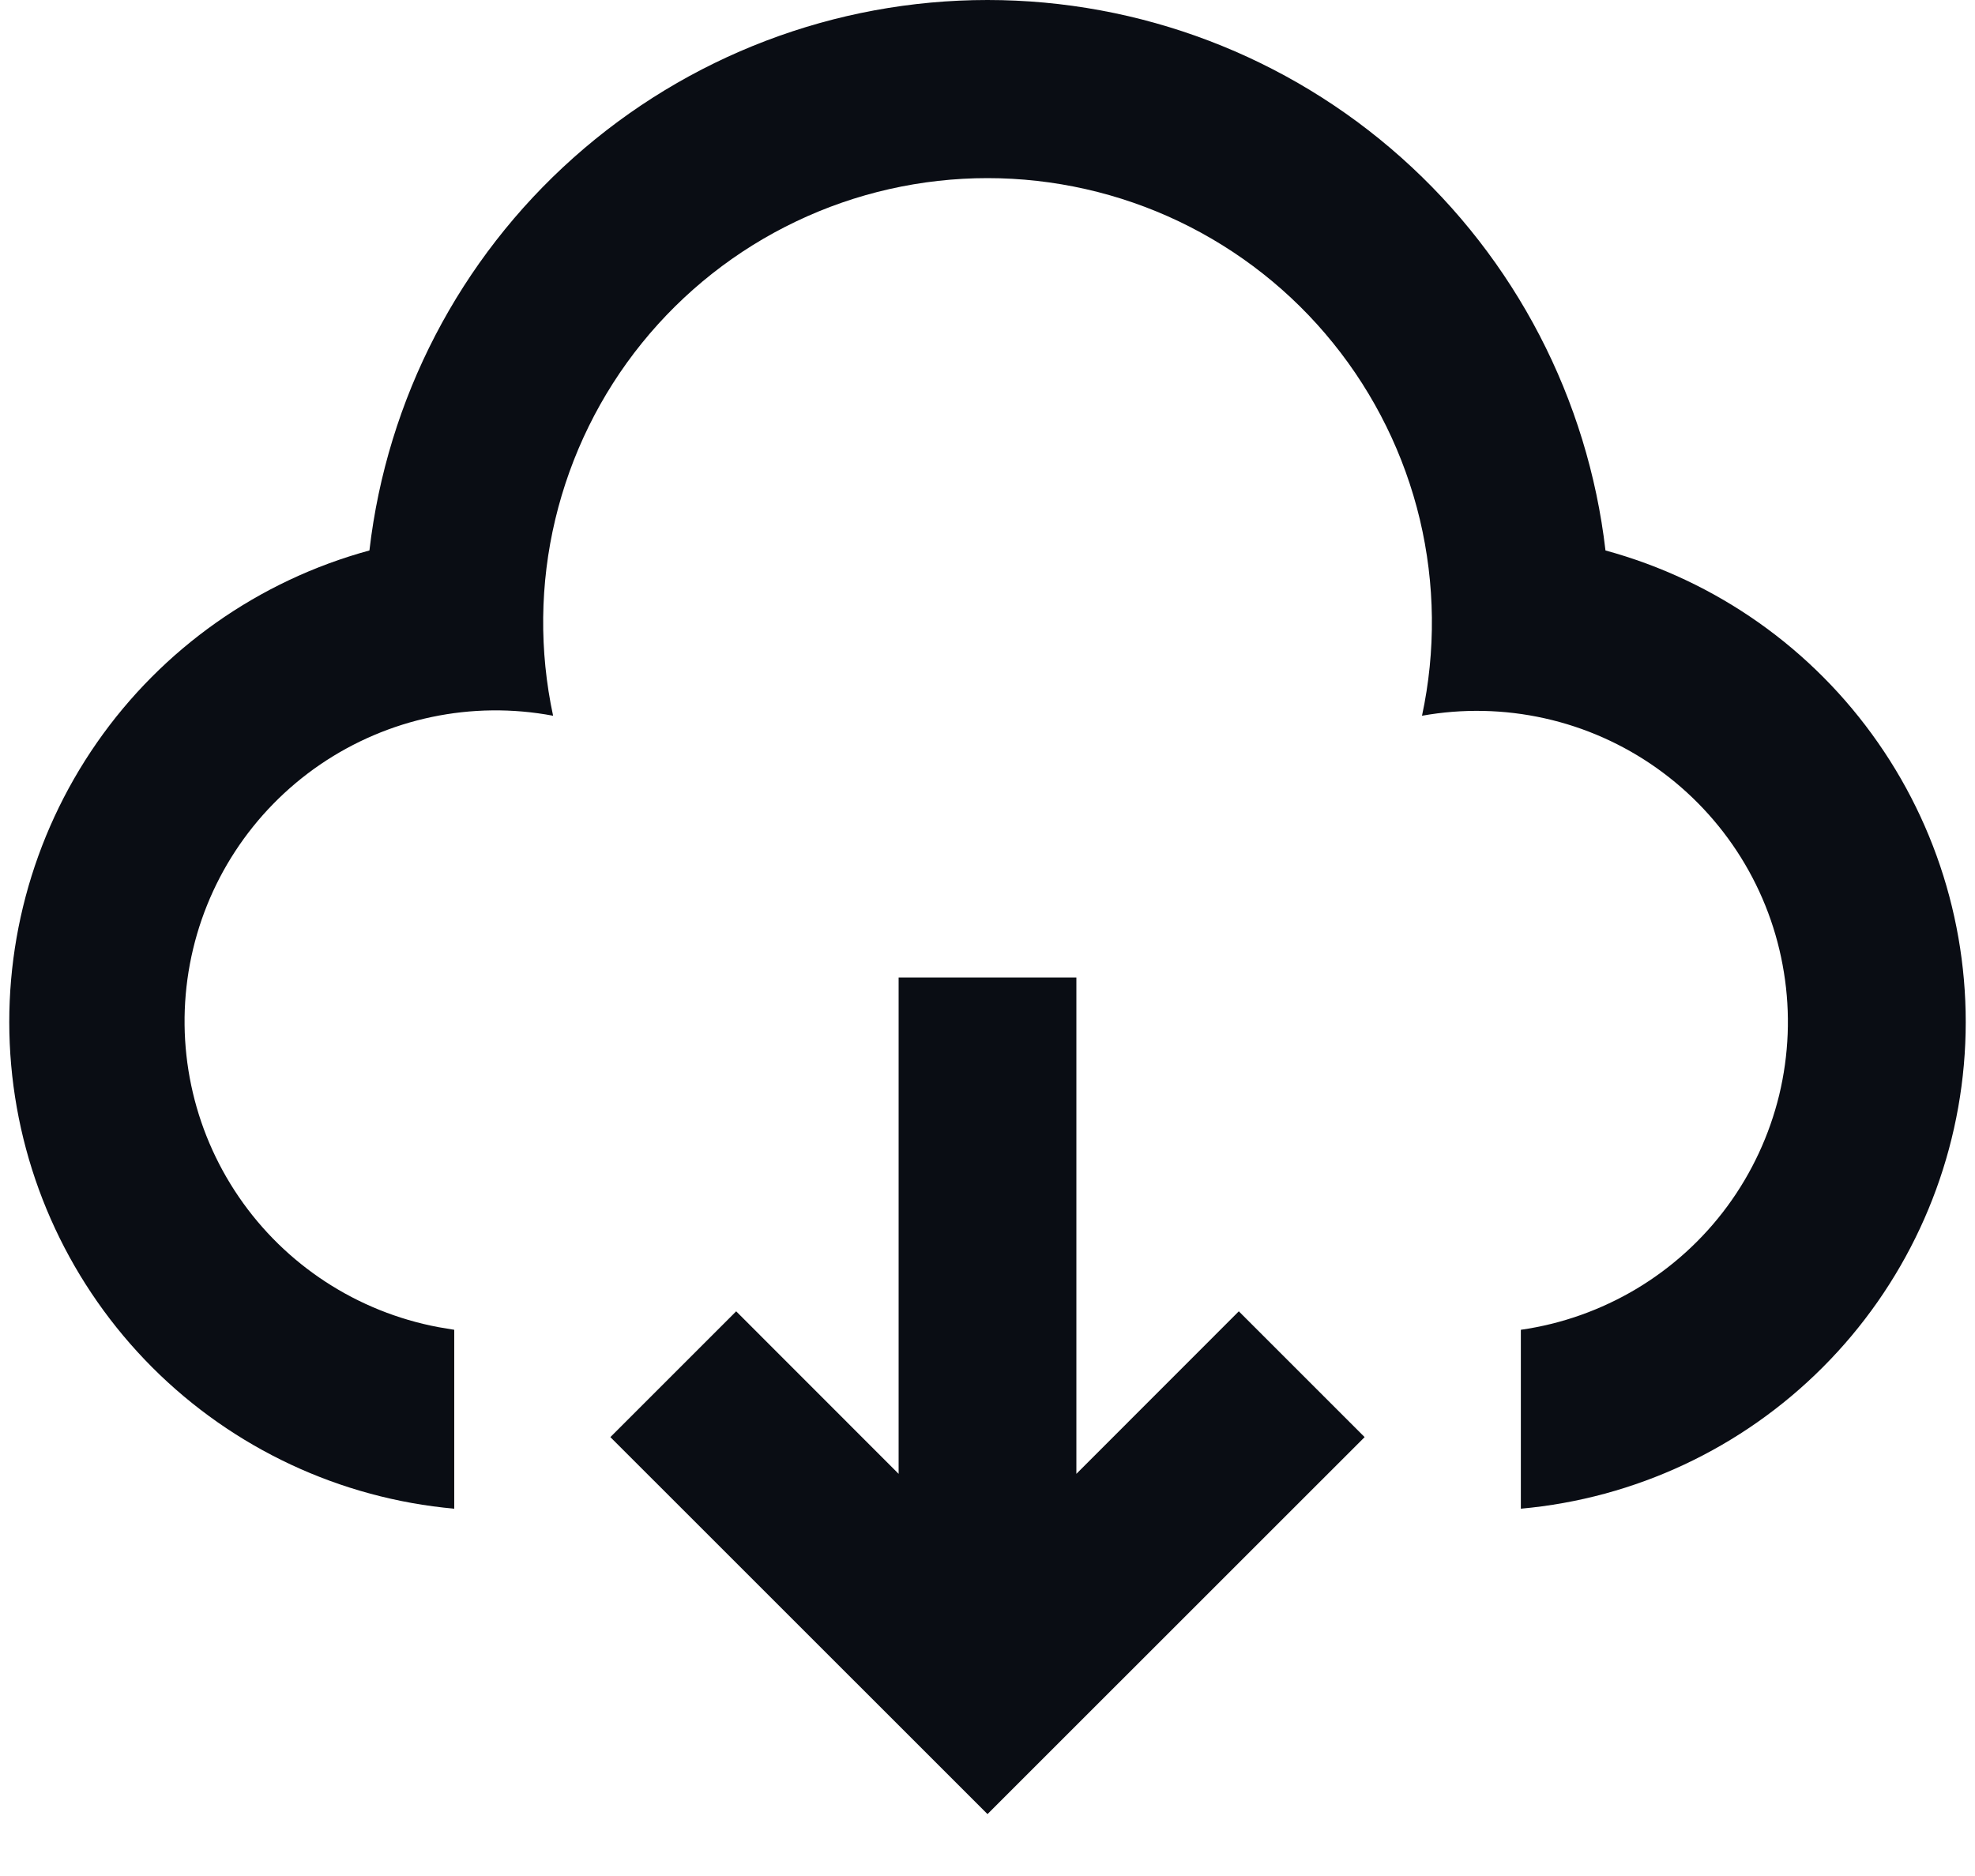 <svg width="20" height="19" viewBox="0 0 20 19" fill="none" xmlns="http://www.w3.org/2000/svg">
<path d="M10.9 9.9V14.927L12.545 13.281L13.819 14.555L10 18.373L6.181 14.555L7.455 13.281L9.1 14.927V9.9H10.9ZM10 1.99944e-08C11.545 7.35929e-05 13.037 0.568 14.19 1.596C15.344 2.624 16.08 4.04 16.258 5.575C17.378 5.88 18.355 6.569 19.018 7.522C19.682 8.474 19.989 9.63 19.887 10.786C19.785 11.942 19.279 13.026 18.459 13.847C17.639 14.669 16.557 15.176 15.401 15.28V13.468C15.815 13.409 16.213 13.267 16.572 13.053C16.931 12.838 17.244 12.554 17.492 12.217C17.74 11.88 17.918 11.497 18.017 11.091C18.115 10.684 18.132 10.262 18.065 9.849C17.999 9.436 17.851 9.04 17.63 8.685C17.409 8.33 17.119 8.022 16.778 7.78C16.437 7.538 16.051 7.366 15.642 7.275C15.234 7.184 14.812 7.175 14.4 7.249C14.541 6.592 14.533 5.913 14.378 5.26C14.222 4.607 13.922 3.997 13.5 3.475C13.079 2.953 12.545 2.532 11.94 2.243C11.334 1.954 10.671 1.804 10 1.804C9.329 1.804 8.666 1.954 8.061 2.243C7.455 2.532 6.922 2.953 6.5 3.475C6.078 3.997 5.779 4.607 5.623 5.26C5.467 5.913 5.46 6.592 5.601 7.249C4.779 7.094 3.931 7.273 3.241 7.744C2.551 8.216 2.077 8.942 1.923 9.763C1.769 10.584 1.947 11.433 2.419 12.123C2.89 12.812 3.617 13.286 4.438 13.441L4.6 13.468V15.28C3.444 15.176 2.361 14.669 1.541 13.848C0.721 13.026 0.215 11.943 0.113 10.786C0.011 9.63 0.318 8.475 0.981 7.522C1.644 6.569 2.621 5.88 3.741 5.575C3.919 4.04 4.655 2.623 5.809 1.596C6.963 0.568 8.454 -0 10 1.99944e-08Z" fill="#0A0D14"/>
</svg>
